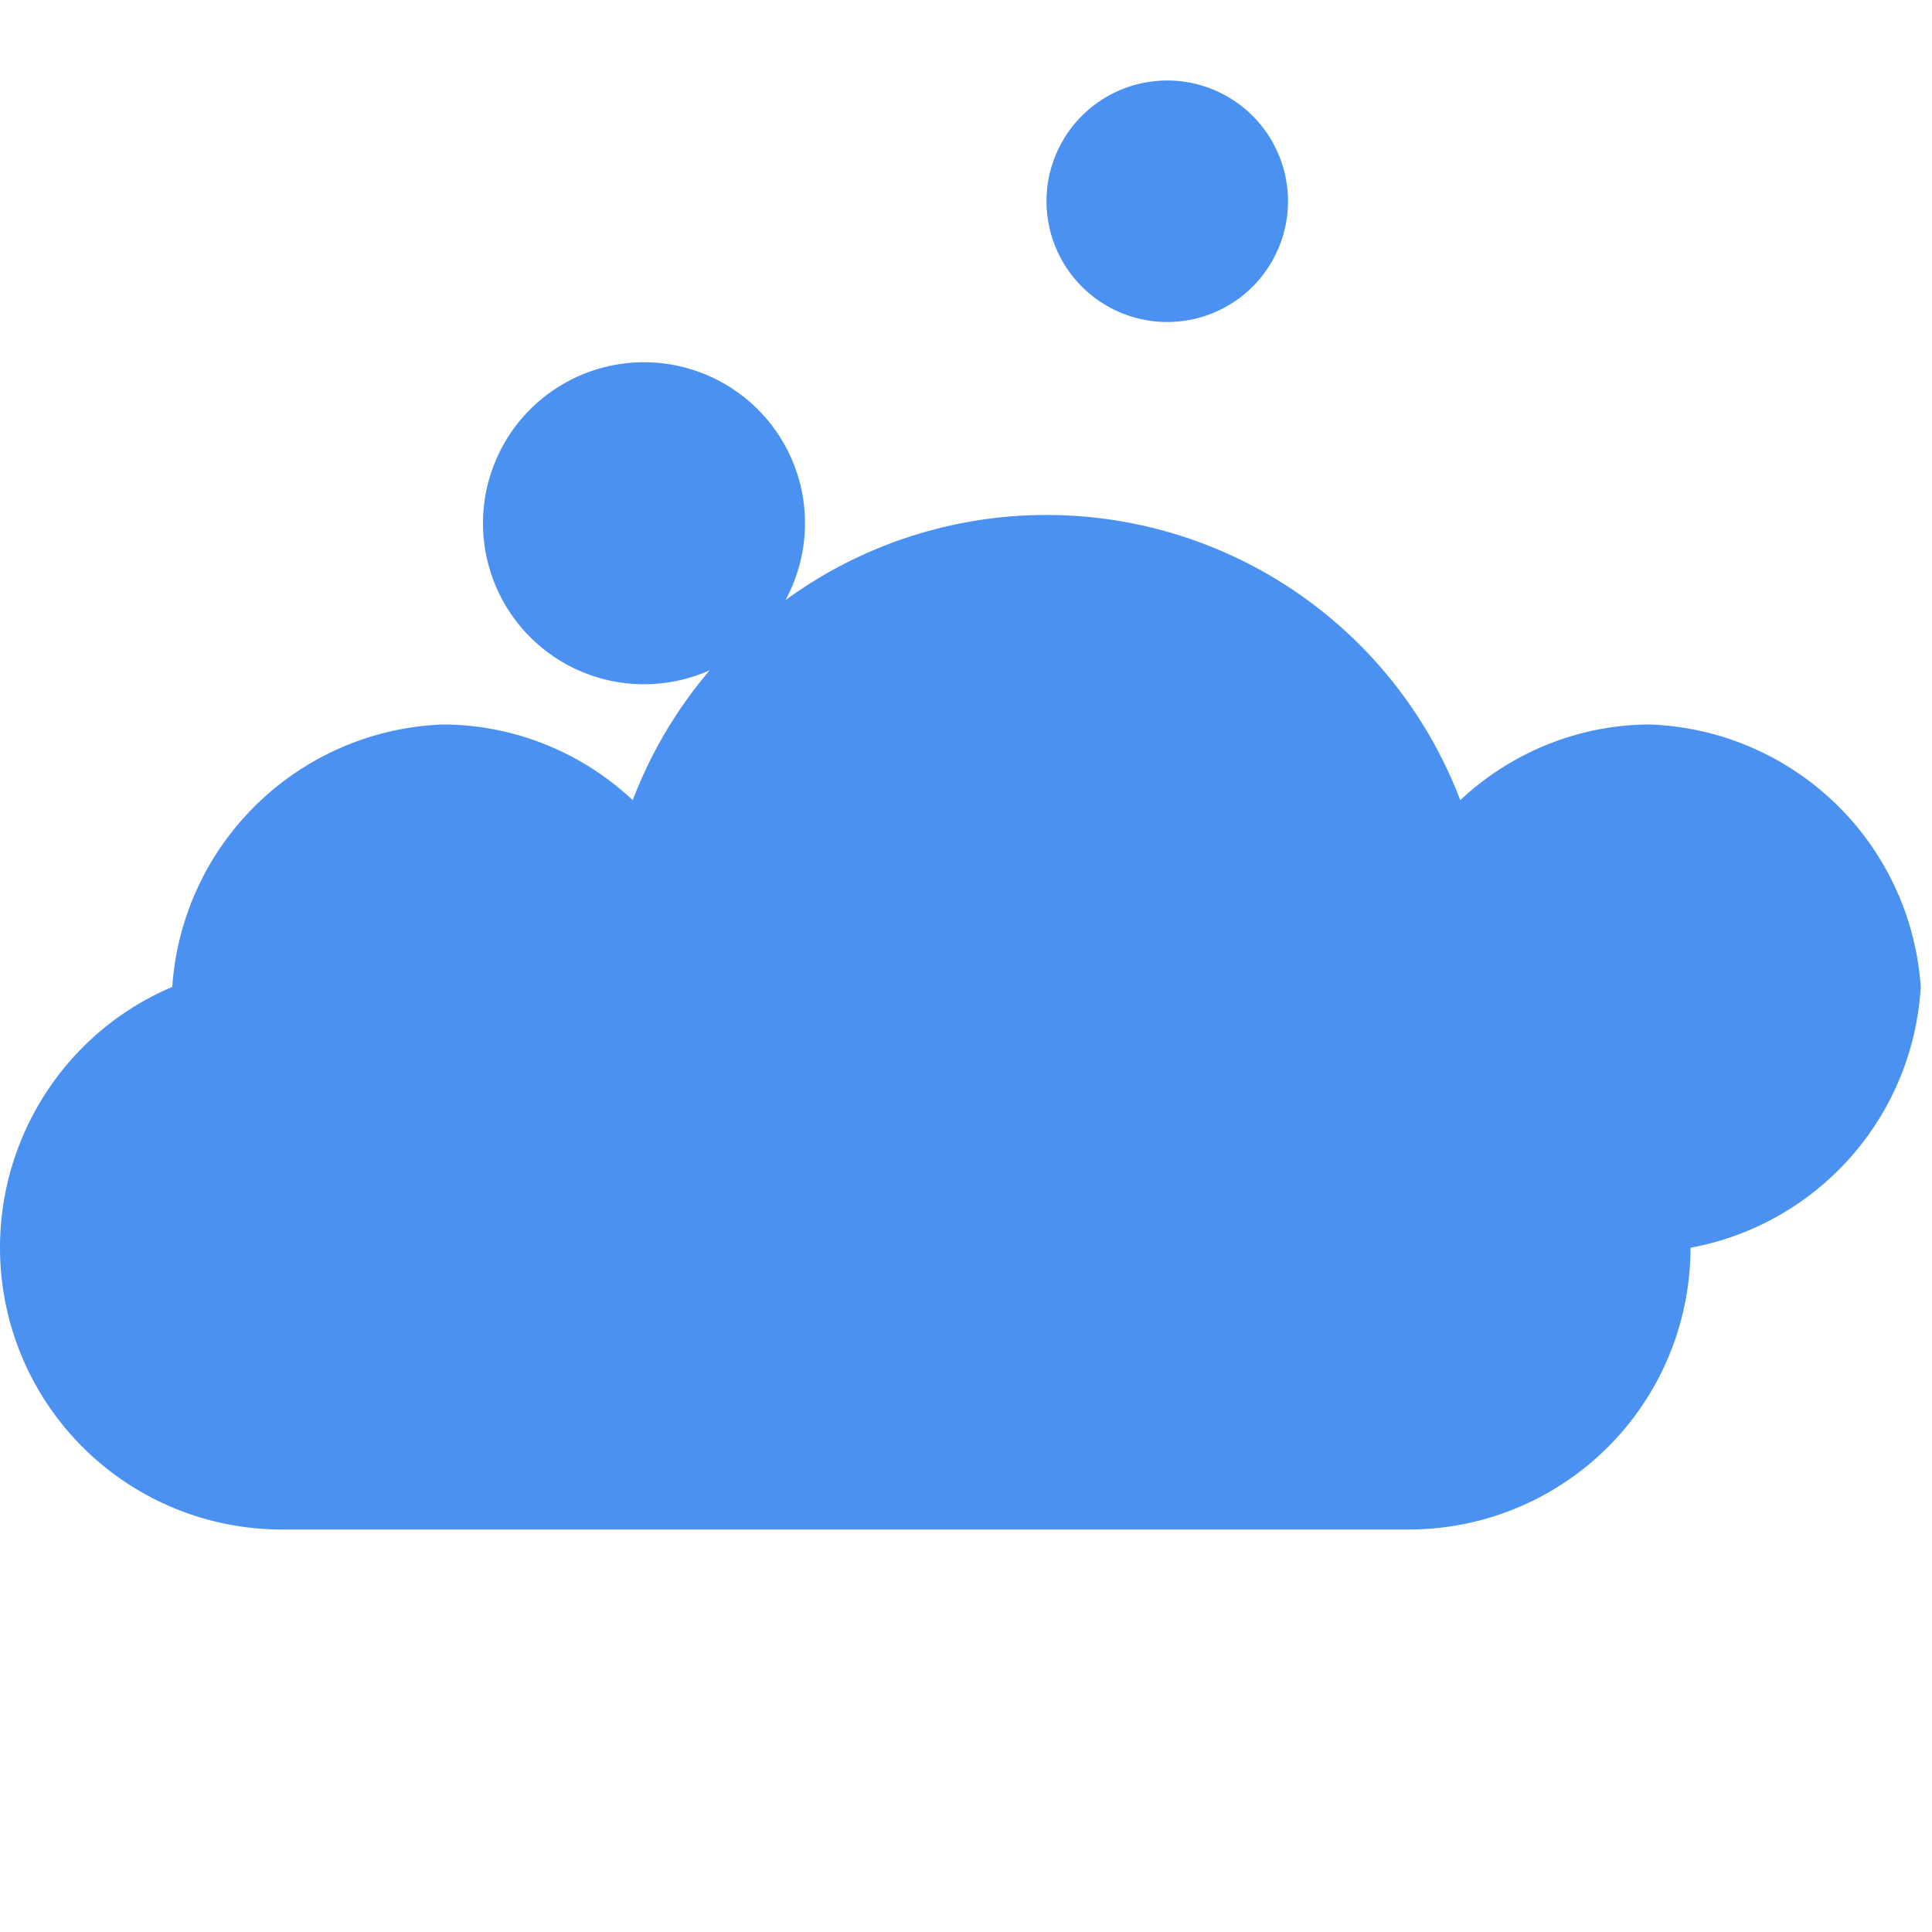 <?xml version="1.0" encoding="UTF-8"?>
<svg width="512" height="512" viewBox="0 0 24 24" xmlns="http://www.w3.org/2000/svg">
    <path fill="#4B91F1" d="M17.5 19H3.5A3.5 3.5 0 0 1 0 15.5c0-1.41.84-2.69 2.14-3.24A3.5 3.5 0 0 1 5.5 9c.86 0 1.71.33 2.36.94a5.5 5.5 0 0 1 10.28 0c.65-.61 1.5-.94 2.36-.94a3.5 3.5 0 0 1 3.36 3.26A3.5 3.5 0 0 1 21 15.5a3.5 3.5 0 0 1-3.5 3.5zM6 6.5a2 2 0 1 1 4 0 2 2 0 0 1-4 0zm7-4a1.5 1.5 0 1 1 3 0 1.5 1.5 0 0 1-3 0zm-7 14a1 1 0 1 1 2 0 1 1 0 0 1-2 0zm5 0a1 1 0 1 1 2 0 1 1 0 0 1-2 0zm5 0a1 1 0 1 1 2 0 1 1 0 0 1-2 0z"/>
</svg>
